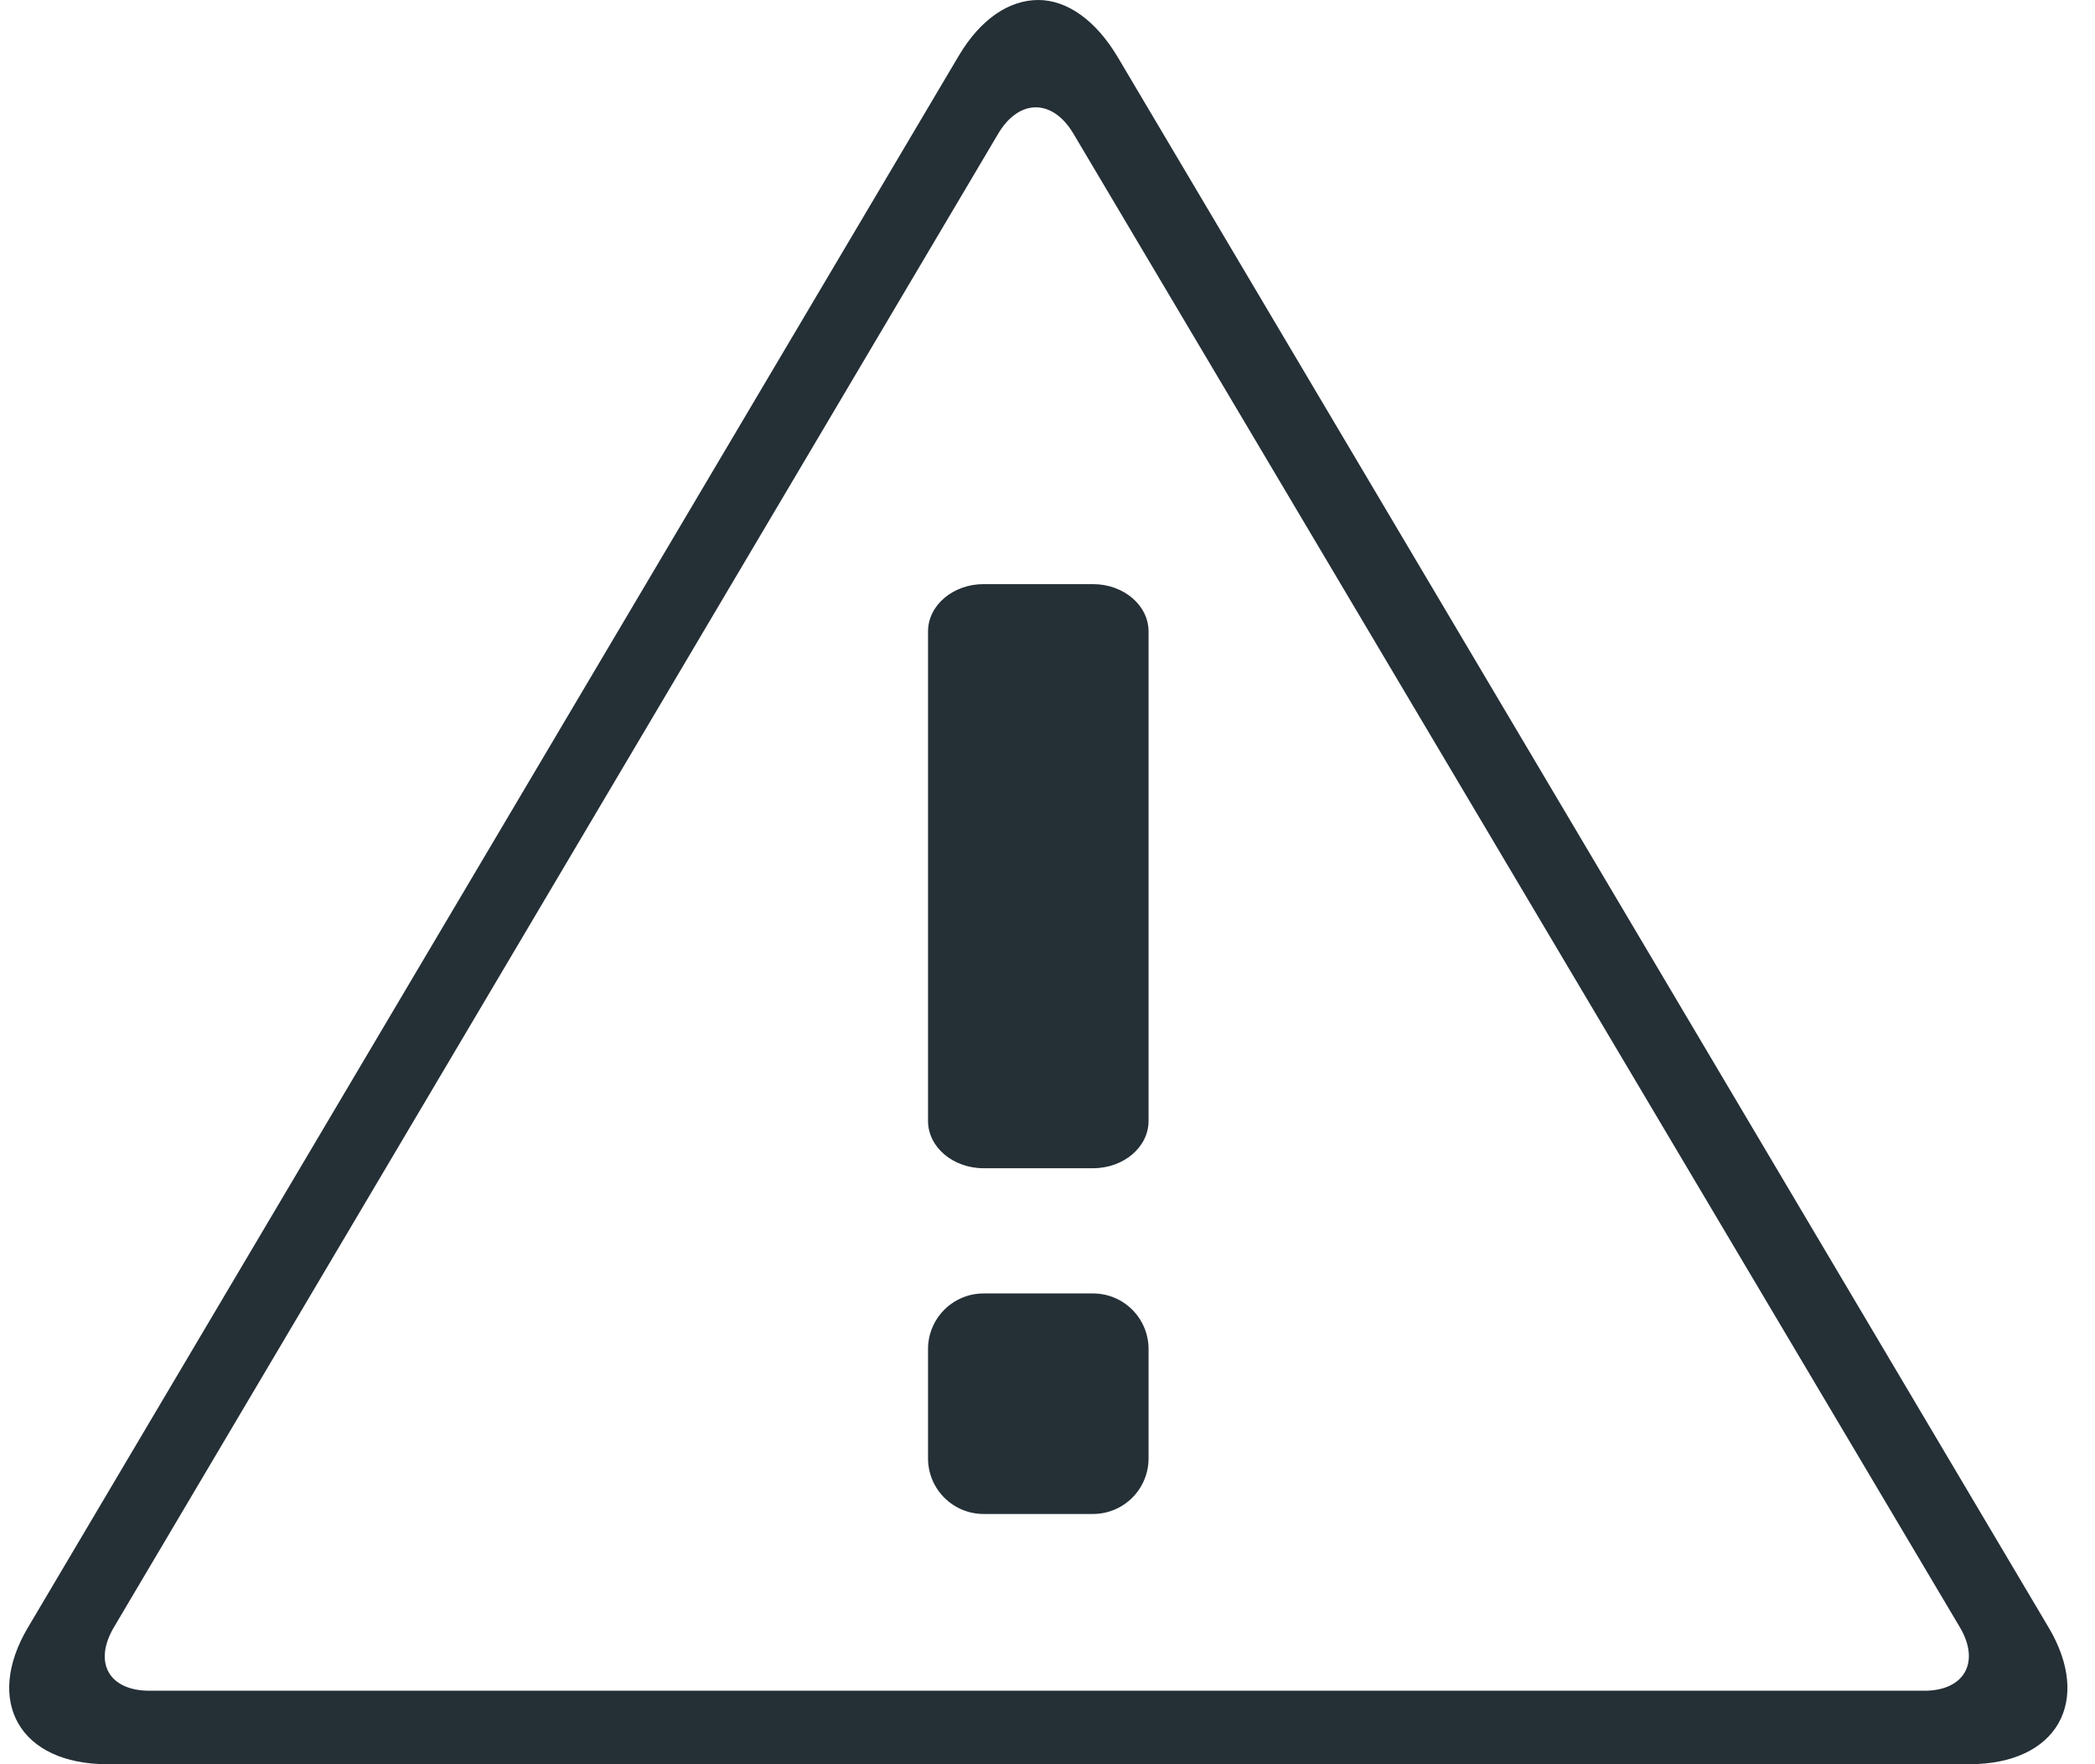 <?xml version="1.0" encoding="UTF-8" standalone="no"?>
<svg width="38px" height="32px" viewBox="0 0 38 32" version="1.1" xmlns="http://www.w3.org/2000/svg" xmlns:xlink="http://www.w3.org/1999/xlink">
    <!-- Generator: Sketch 3.8.3 (29802) - http://www.bohemiancoding.com/sketch -->
    <title>dark gray/icon-ui-warning-dark-gray</title>
    <desc>Created with Sketch.</desc>
    <defs></defs>
    <g id="gray" stroke="none" stroke-width="1" fill="none" fill-rule="evenodd">
        <g id="icons,-utility-(gray)" transform="translate(-933, -500)" fill="#242F36">
            <g id="dark-gray/icon-ui-warning-dark-gray" transform="translate(933, 500)">
                <g id="icon-warning">
                    <g id="Page-1">
                        <path d="M20.275,1.038 C19.876,0.367 19.355,0 18.833,0 C18.311,0 17.79,0.339 17.392,1.009 L0.508,29.518 C-0.288,30.859 0.356,32 1.949,32 L35.718,32 C37.31,32 37.955,30.861 37.159,29.52 L20.275,1.038 L20.275,1.038 Z M2.709,30.667 C1.978,30.667 1.687,30.157 2.067,29.514 L18.105,2.426 C18.482,1.79 19.09,1.784 19.471,2.426 L35.548,29.514 C35.926,30.151 35.627,30.667 34.908,30.667 L2.709,30.667 L2.709,30.667 Z M20.833,11.454 C20.833,10.98 20.382,10.595 19.824,10.595 L17.842,10.595 C17.285,10.595 16.833,10.98 16.833,11.454 L16.833,20.332 C16.833,20.806 17.285,21.19 17.842,21.19 L19.824,21.19 C20.382,21.19 20.833,20.806 20.833,20.332 C20.833,20.332 20.833,20.806 20.833,20.332 L20.833,11.454 L20.833,11.454 Z M20.833,24.47 C20.833,23.912 20.382,23.461 19.824,23.461 L17.842,23.461 C17.285,23.461 16.833,23.912 16.833,24.47 L16.833,26.452 C16.833,27.01 17.285,27.461 17.842,27.461 L19.824,27.461 C20.382,27.461 20.833,27.01 20.833,26.452 C20.833,26.452 20.833,27.01 20.833,26.452 L20.833,24.47 L20.833,24.47 Z" id="icon-warning"></path>
                    </g>
                </g>
            </g>
        </g>
    </g>
</svg>